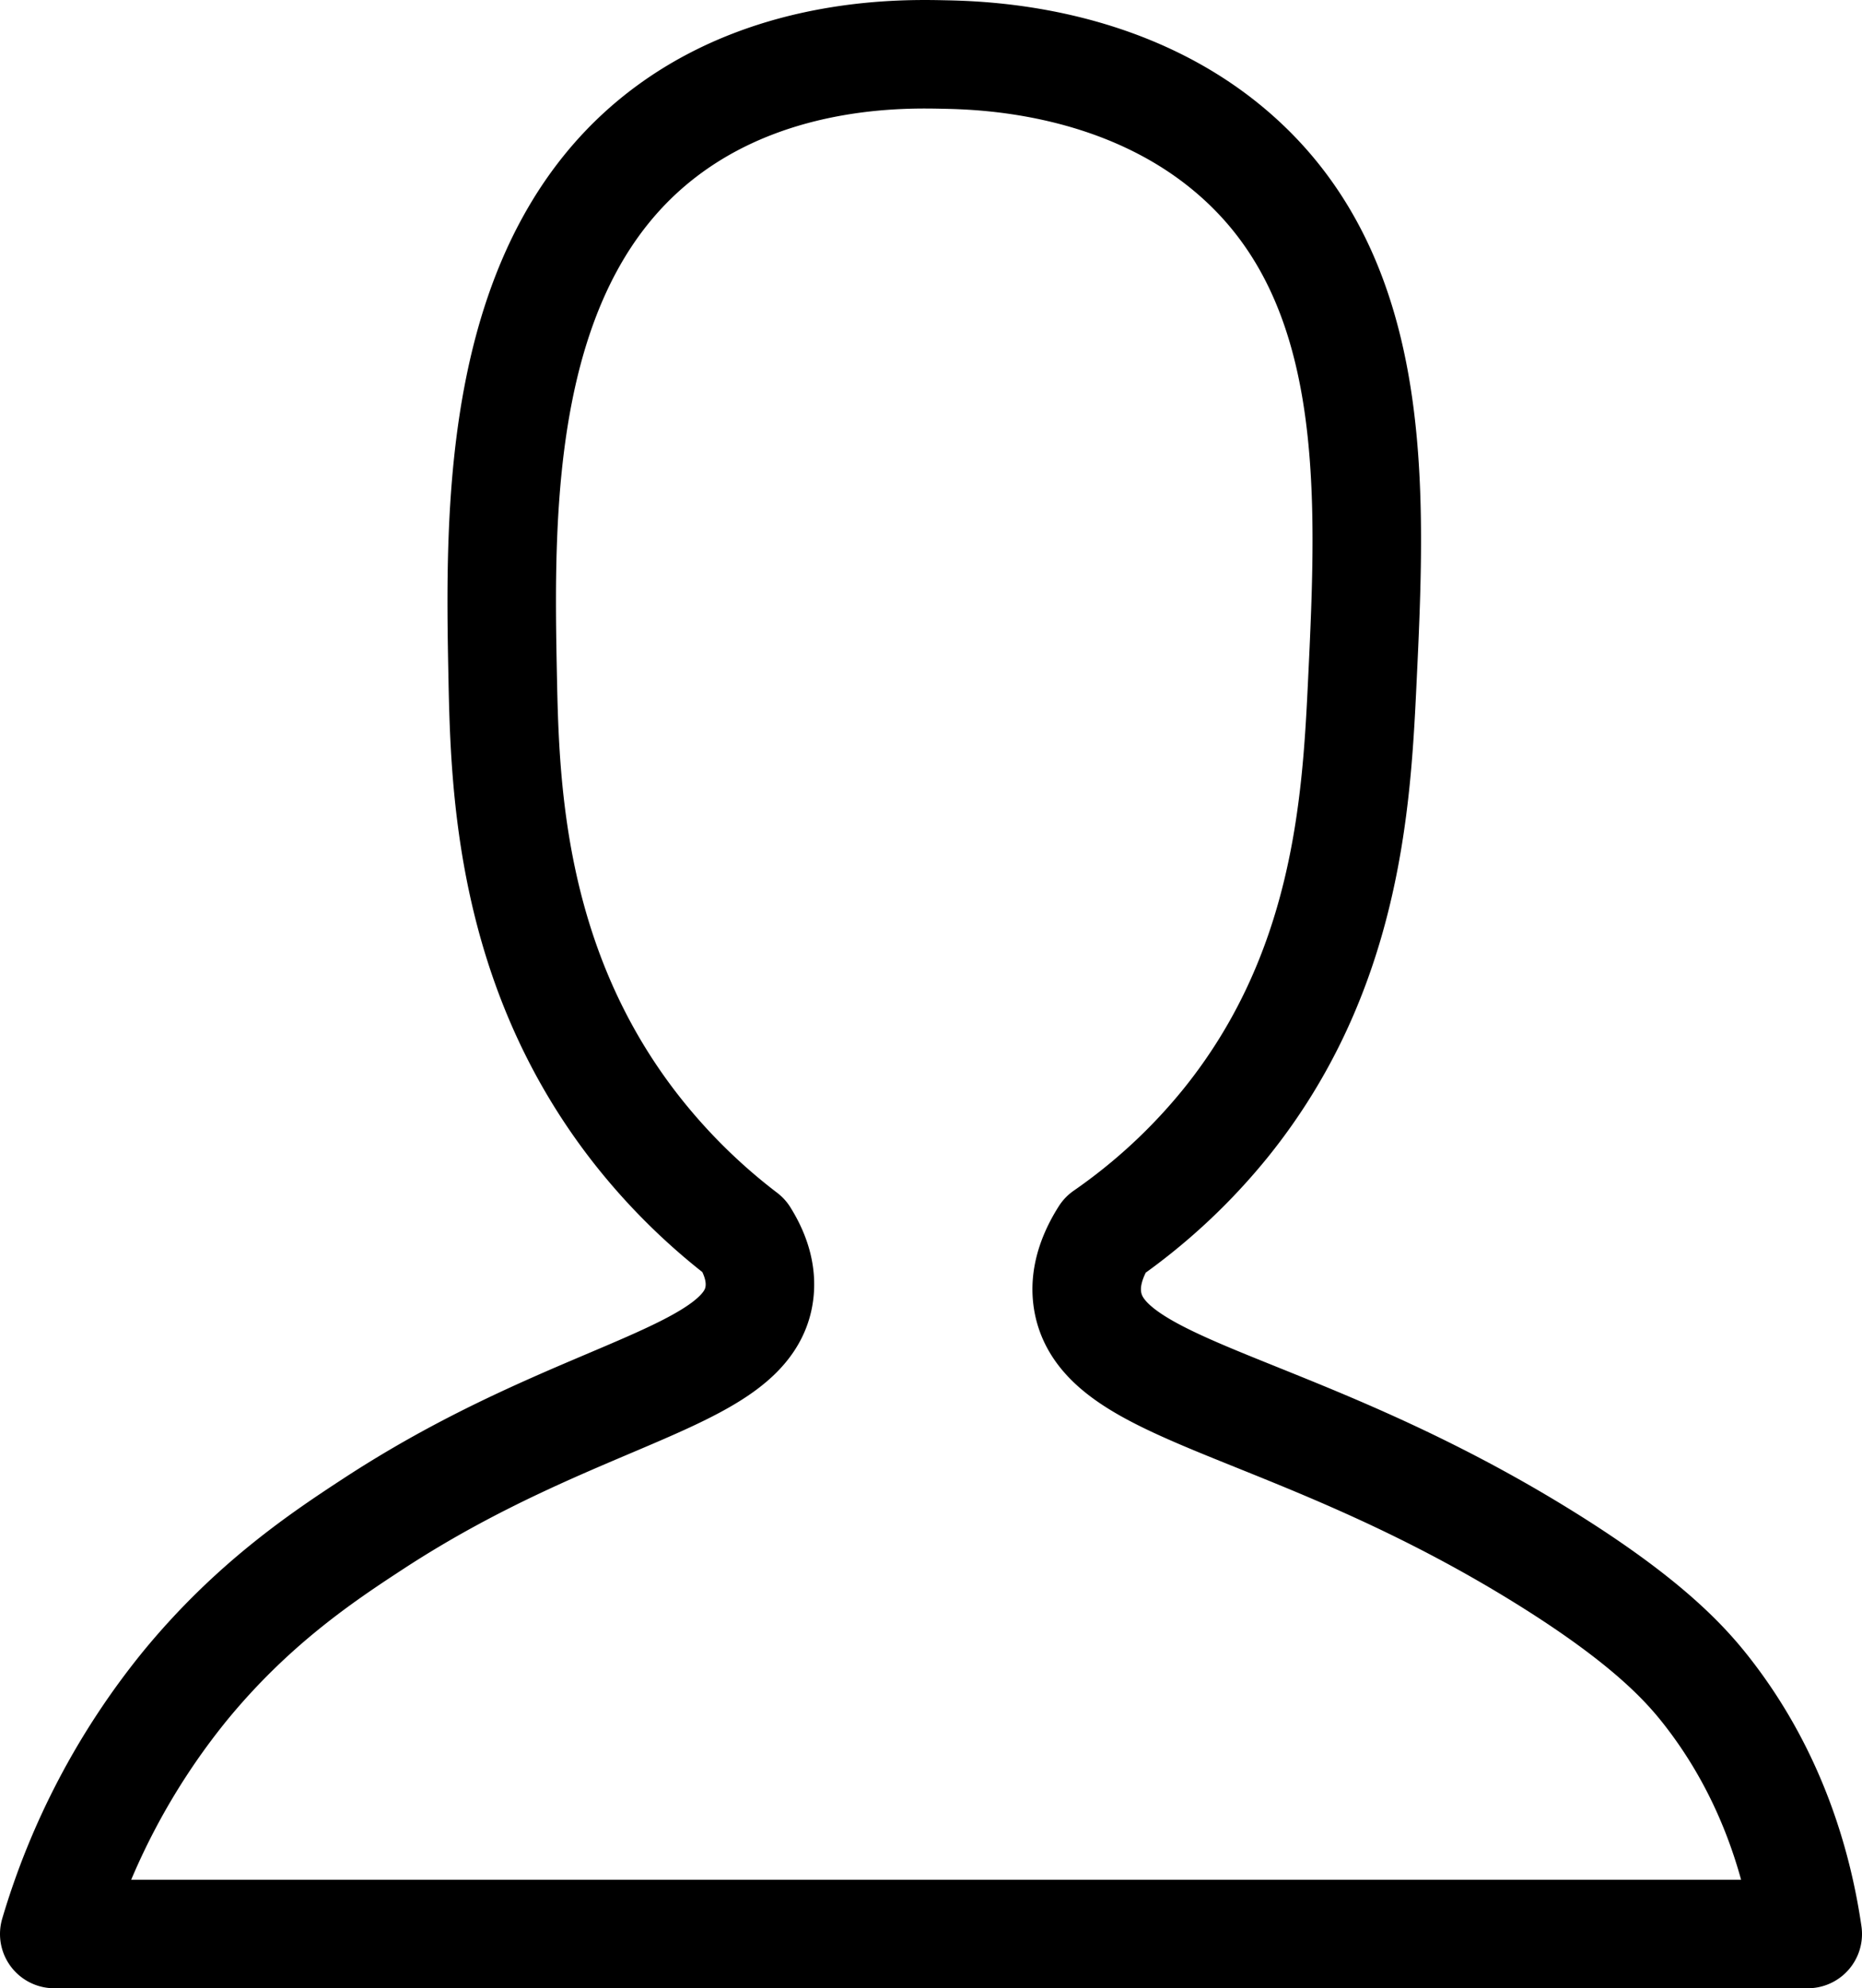<svg xmlns="http://www.w3.org/2000/svg" viewBox="0 0 429 458.03"><path d="M217.5,12.56c-9.13-.2-38.41-.82-63,17-40.57,29.39-39.45,88-38.67,127,.51,25.22,1.89,66.07,30,102.66a137.71,137.71,0,0,0,25.66,25.53c3.07,4.92,3.89,9.17,3.51,12.81-2.11,20.23-41.57,22.5-88.91,53.44-11.79,7.7-28,18.51-43.59,37.56a164.6,164.6,0,0,0-30,57h404c-2-13.73-7.29-35.34-22.93-55.53-5.15-6.66-14.08-16.58-38.07-31.44-58.15-36-102.23-37.58-105-59.5-.37-2.94-.21-7.86,4-14.5a134.11,134.11,0,0,0,28-26c27.62-34.34,30-73.06,31.33-100.67,2.14-44.48,4.47-92.8-29.33-122.33C259.19,13.44,226.09,12.74,217.5,12.56Z" fill="none" stroke="#000" stroke-linecap="round" stroke-linejoin="round" stroke-width="25"/></svg>